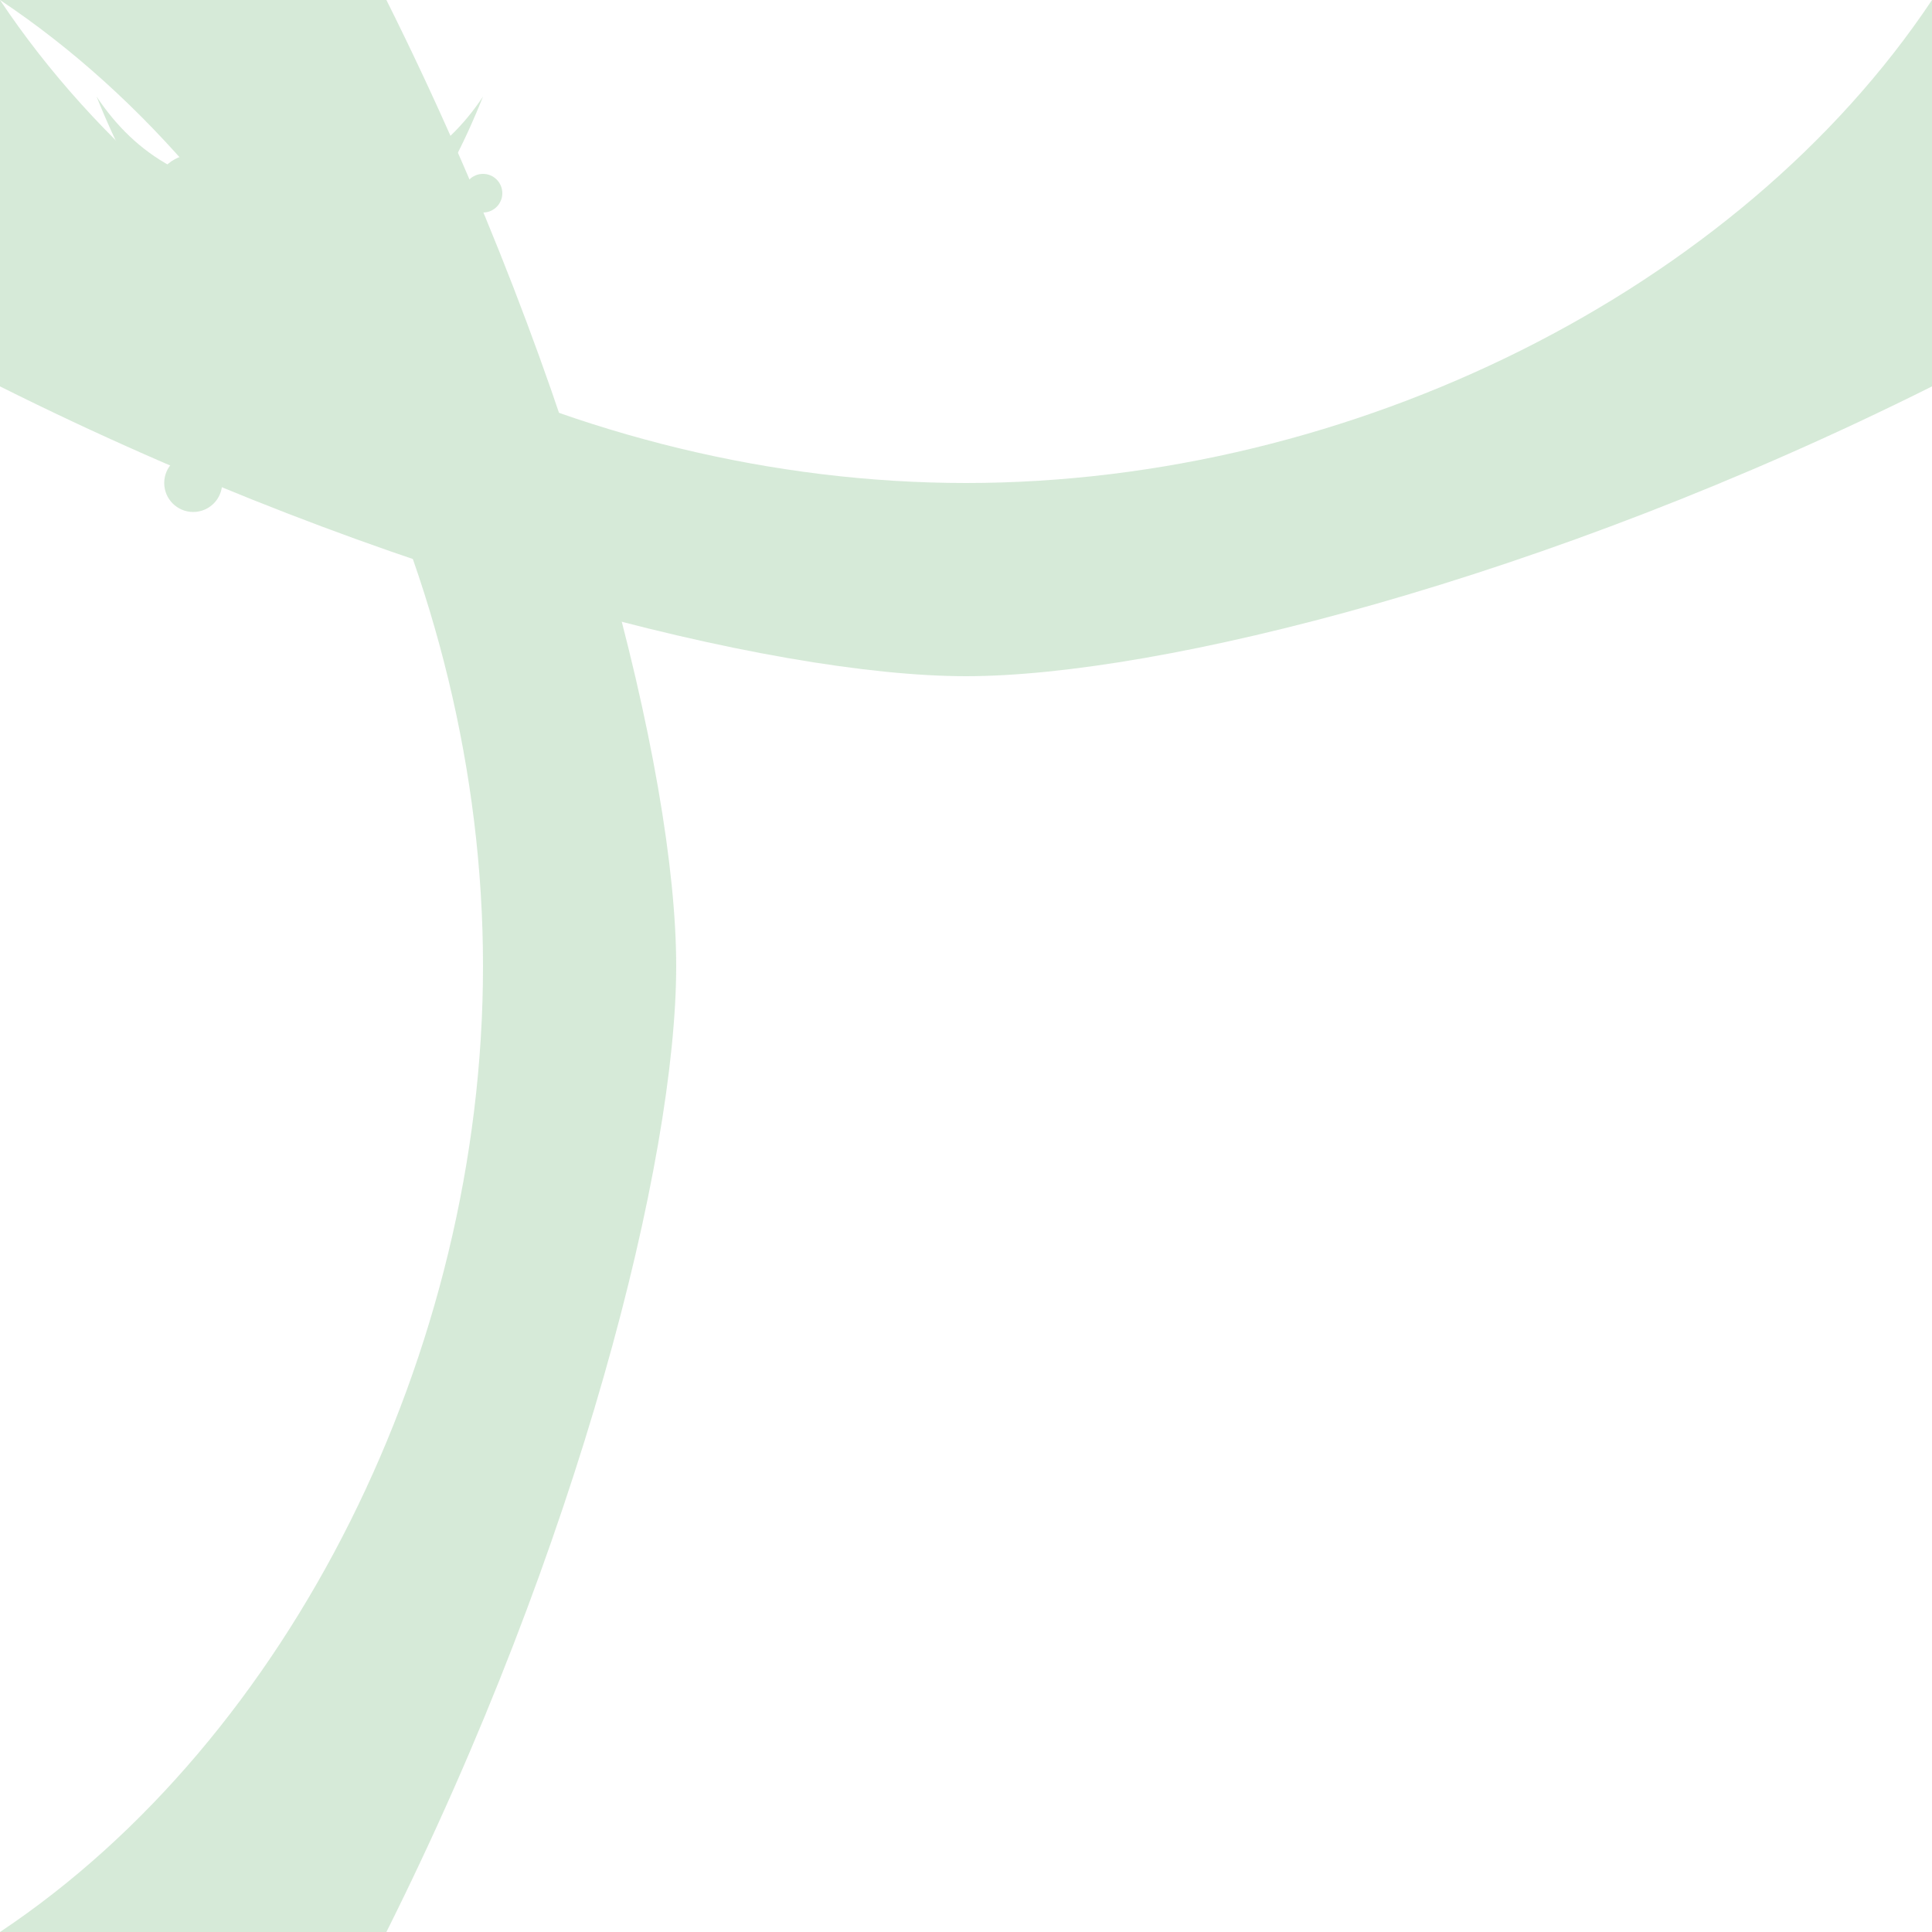 <?xml version="1.0" encoding="UTF-8"?>
<svg width="100" height="100" viewBox="0 0 100 100" xmlns="http://www.w3.org/2000/svg">
  <g fill="#34953e" opacity="0.2">
    <!-- Ornement floral élégant pour les coins -->
    <path d="M0,0 C10,15 30,25 50,25 C70,25 90,15 100,0 L100,20 C80,30 60,35 50,35 C40,35 20,30 0,20 L0,0 Z"/>
    <path d="M0,0 C15,10 25,30 25,50 C25,70 15,90 0,100 L20,100 C30,80 35,60 35,50 C35,40 30,20 20,0 L0,0 Z"/>
    <!-- Détails délicats pour les coins -->
    <circle cx="10" cy="10" r="2"/>
    <circle cx="20" cy="15" r="1.5"/>
    <circle cx="15" cy="20" r="1"/>
    <circle cx="10" cy="25" r="1.5"/>
    <circle cx="25" cy="10" r="1"/>
    <!-- Feuilles stylisées -->
    <path d="M5,5 C7,8 10,10 15,10 C20,10 23,8 25,5 C23,10 20,15 15,15 C10,15 7,10 5,5 Z"/>
  </g>
</svg>
